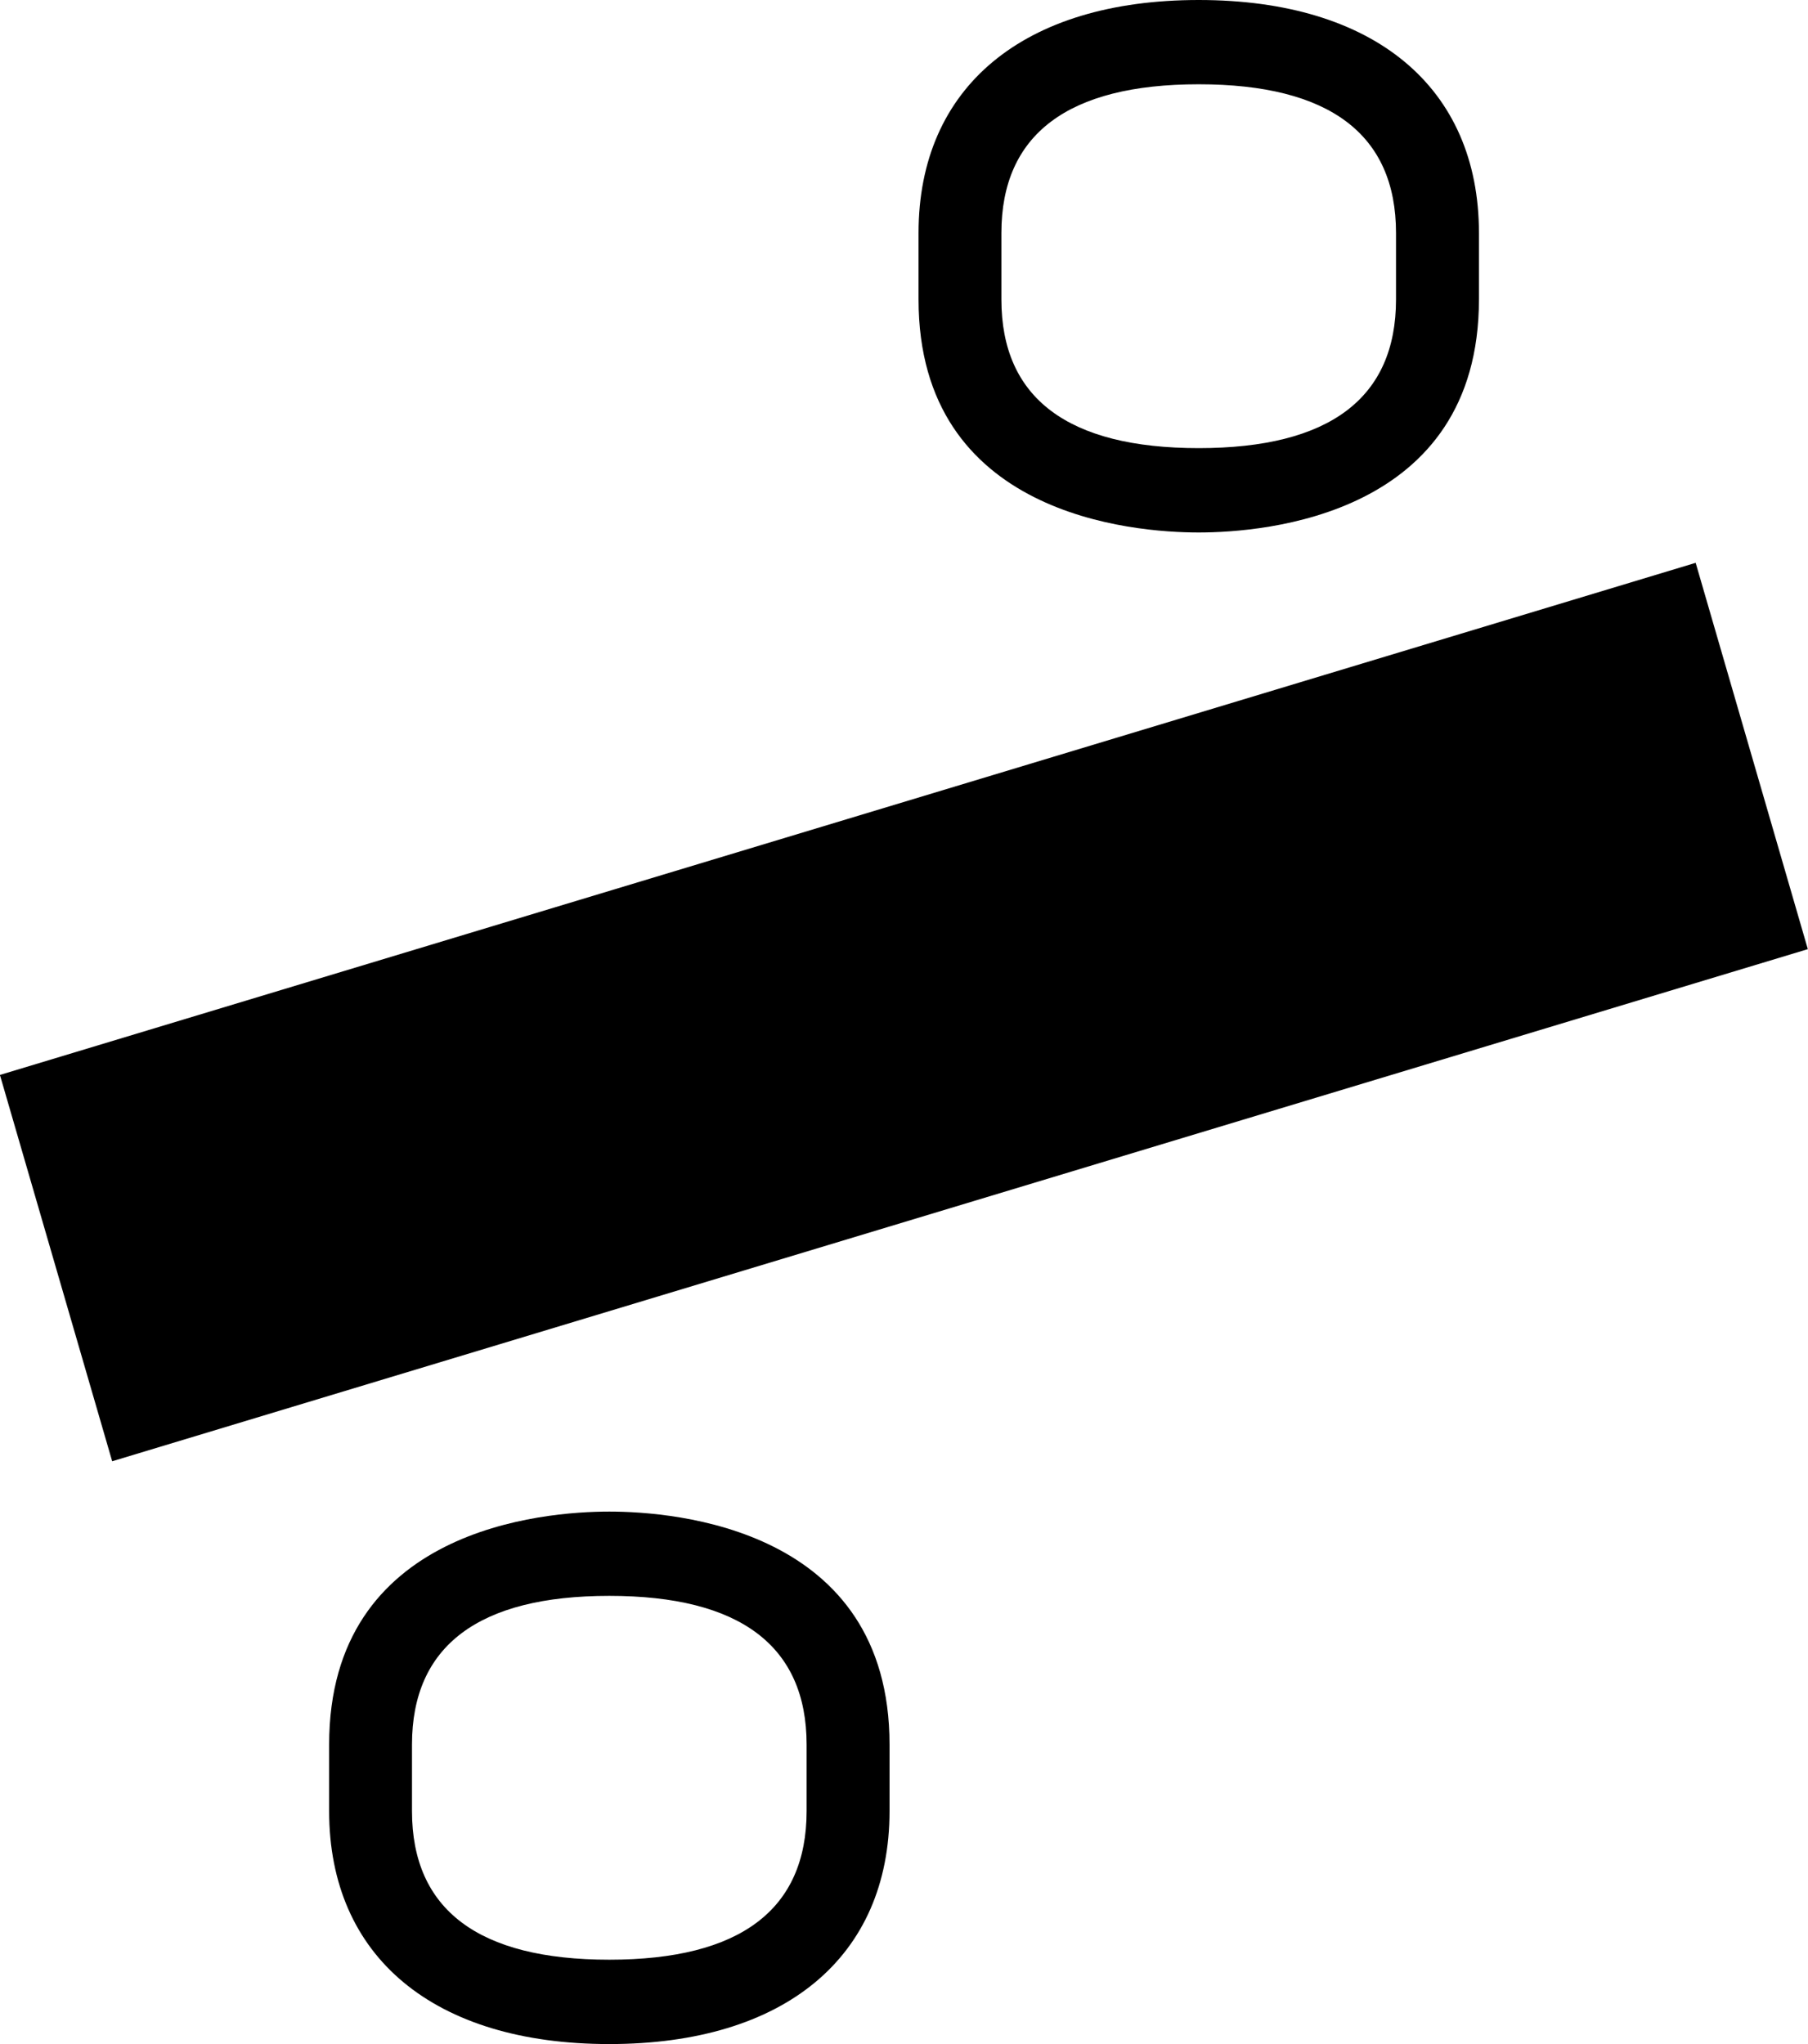 <svg width="23" height="26" viewBox="0 0 23 26" fill="none" xmlns="http://www.w3.org/2000/svg">
<g clip-path="url(#clip0_827_350)">
<path d="M21.571 7.159L-0.001 13.673L1.427 18.587L22.998 12.073L21.571 7.159Z" fill="black"/>
<path d="M15.249 0C13.018 0 11.685 1.108 11.685 2.964V3.809C11.685 6.56 14.413 6.773 15.249 6.773C16.085 6.773 18.814 6.56 18.814 3.809V2.964C18.814 1.108 17.481 0 15.249 0ZM17.759 2.964V3.809C17.759 5.064 16.914 5.7 15.249 5.7C13.584 5.7 12.739 5.064 12.739 3.809V2.964C12.739 1.709 13.584 1.072 15.249 1.072C16.914 1.072 17.759 1.709 17.759 2.964V2.964Z" fill="black"/>
<path d="M7.751 19.227C6.915 19.227 4.187 19.44 4.187 22.191V23.036C4.187 24.892 5.52 26 7.751 26C9.983 26 11.316 24.892 11.316 23.036V22.191C11.316 19.44 8.587 19.227 7.751 19.227ZM10.261 22.191V23.036C10.261 24.291 9.416 24.927 7.751 24.927C6.086 24.927 5.241 24.291 5.241 23.036V22.191C5.241 20.936 6.086 20.299 7.751 20.299C9.416 20.299 10.261 20.936 10.261 22.191Z" fill="black"/>
</g>
<defs>
<clipPath id="clip0_827_350">
<rect width="23" height="26" fill="white"/>
</clipPath>
</defs>
</svg>
